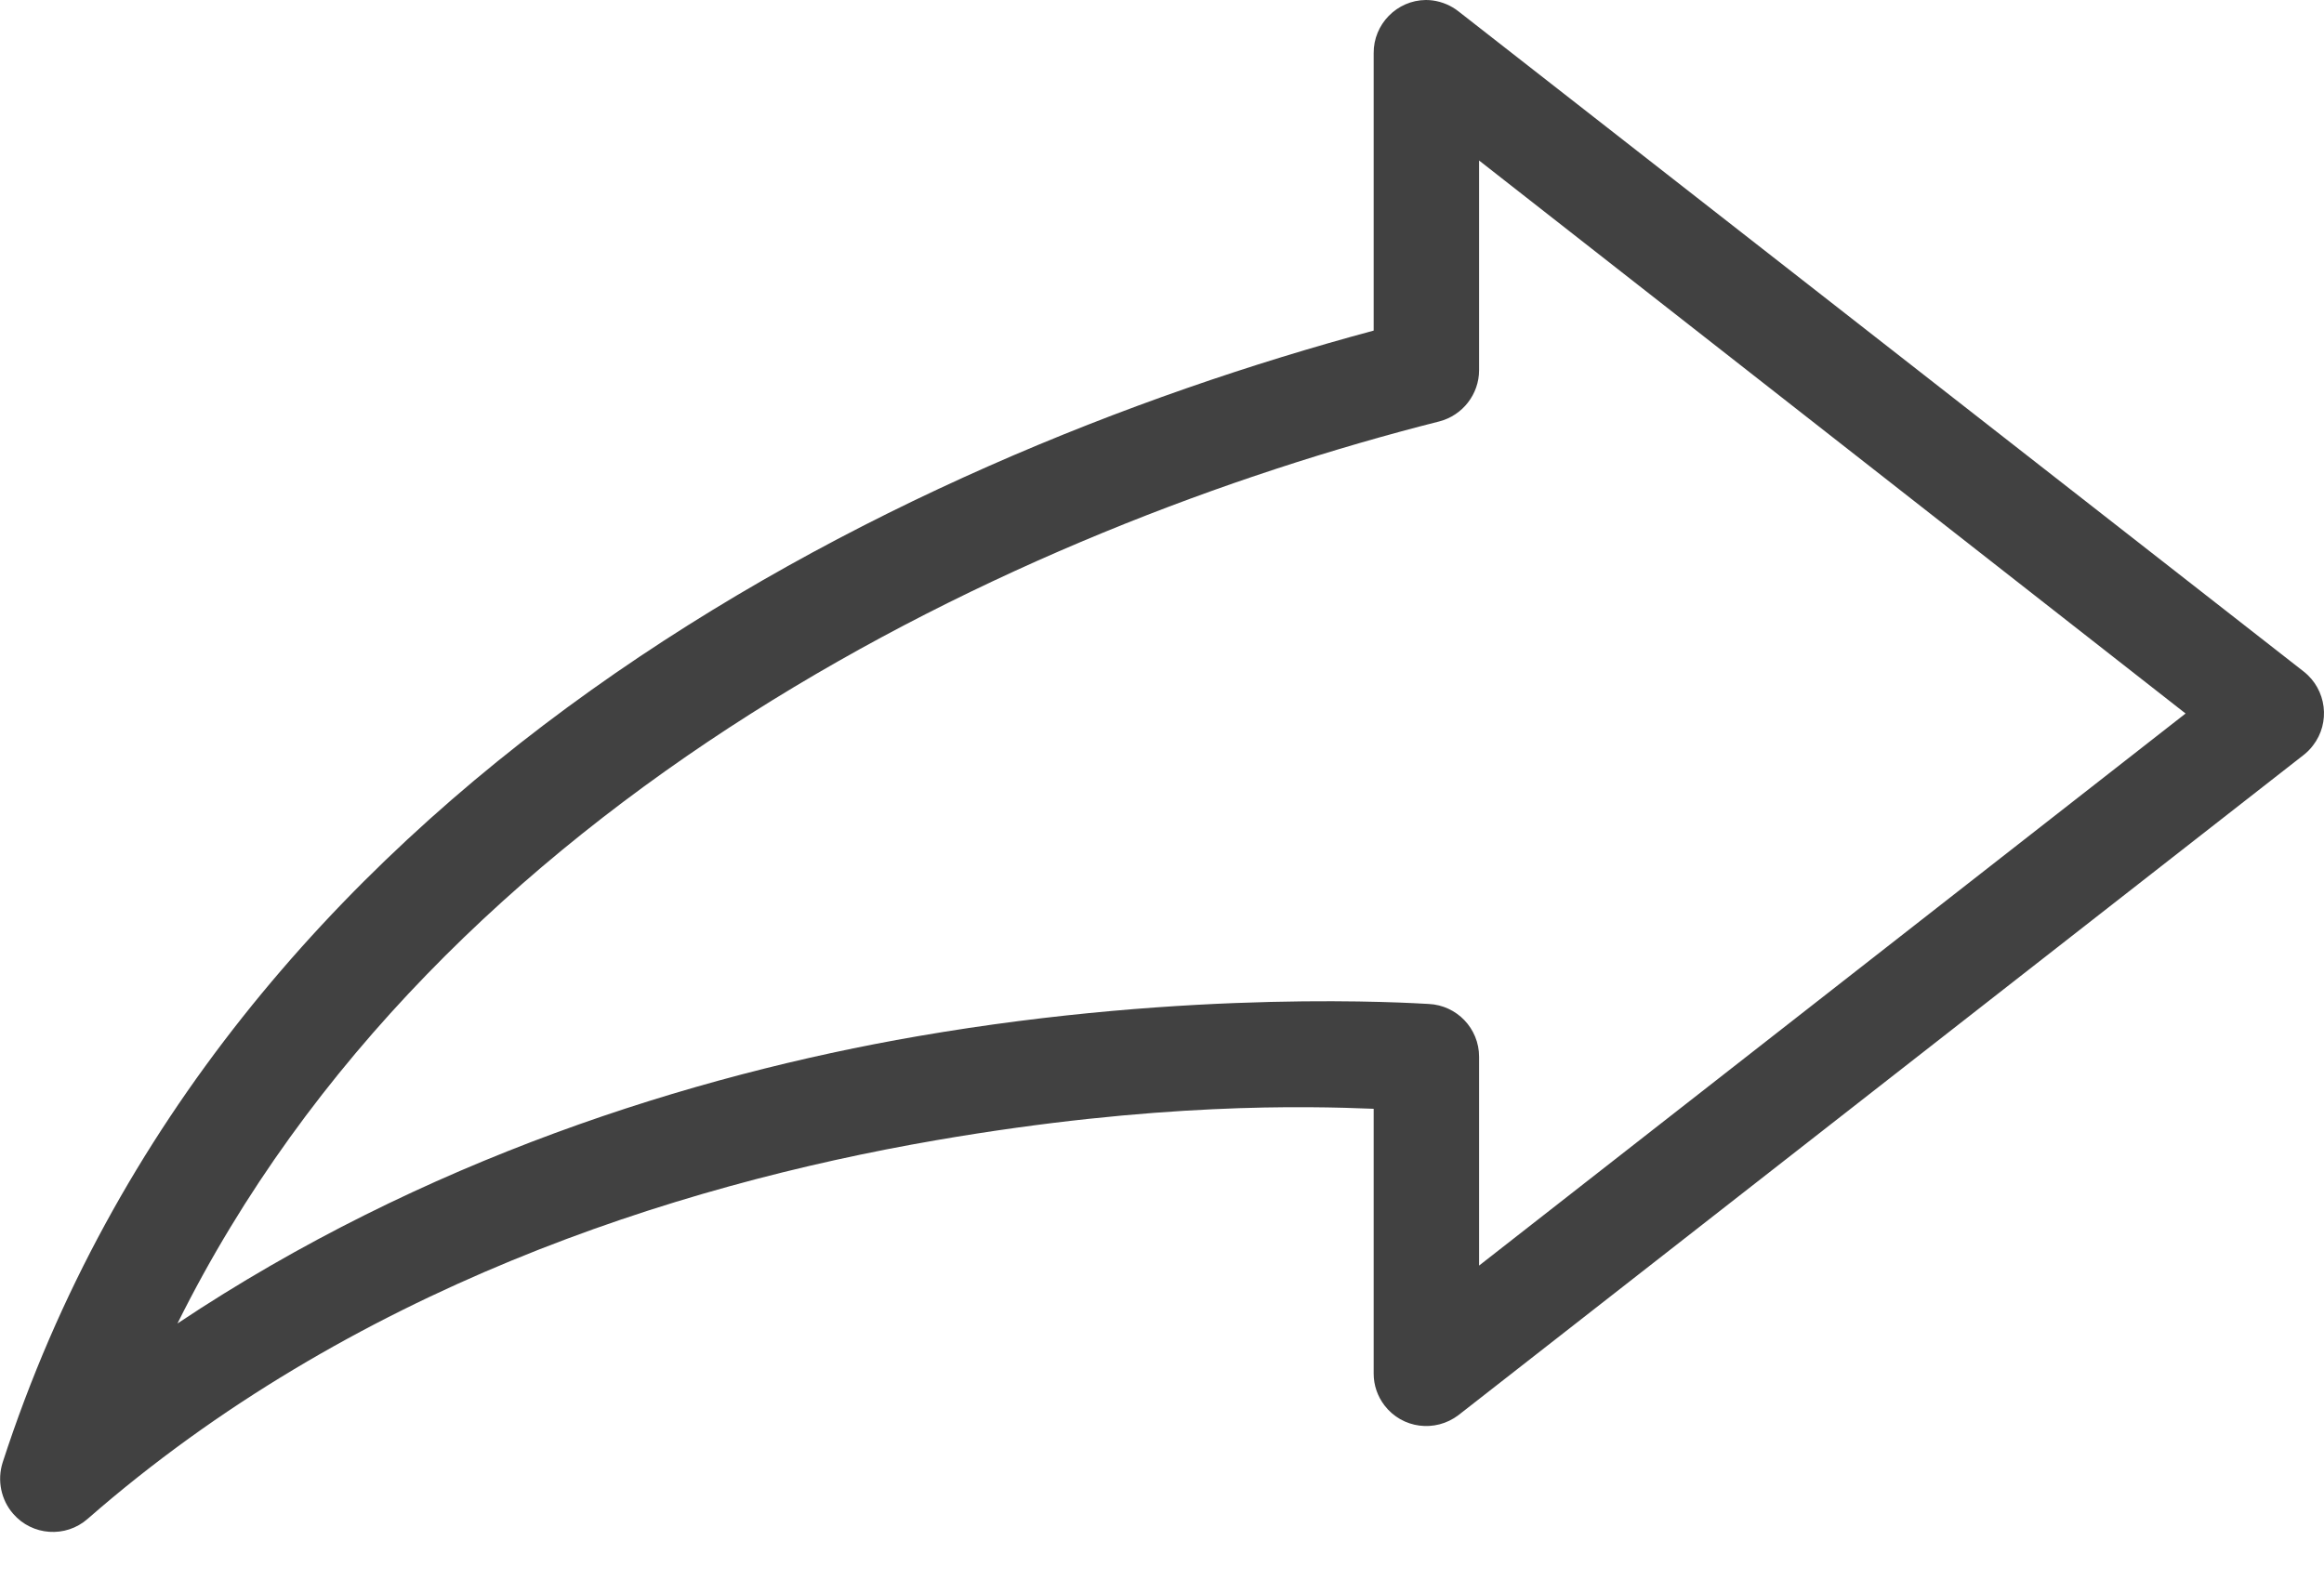 <svg width="25" height="17" viewBox="0 0 25 17" fill="none" xmlns="http://www.w3.org/2000/svg">
<g clip-path="url(#clip0)">
<path d="M15.413 0.005C15.513 0.019 15.609 0.059 15.689 0.122L24.781 7.225C25.028 7.418 25.073 7.776 24.88 8.023C24.852 8.06 24.818 8.094 24.781 8.123L15.689 15.226C15.439 15.416 15.084 15.371 14.893 15.121C14.819 15.024 14.777 14.905 14.777 14.78V11.93C14.058 11.901 12.447 11.859 10.072 12.268C7.236 12.757 3.764 13.876 0.943 16.342C0.707 16.55 0.346 16.524 0.142 16.288C0.011 16.138 -0.032 15.928 0.028 15.737C2.4 8.427 9.623 4.943 14.777 3.557V0.573C14.774 0.261 15.027 0.002 15.339 -0C15.365 -0 15.391 0.002 15.413 0.005ZM15.911 1.727V3.983C15.911 4.241 15.734 4.469 15.484 4.534C10.995 5.671 4.733 8.557 1.909 14.24C4.551 12.478 7.441 11.569 9.873 11.149C12.839 10.637 15.189 10.793 15.368 10.802C15.672 10.816 15.911 11.066 15.911 11.37V13.617L23.511 7.677L15.911 1.727Z" fill="#414141"/>
</g>
<defs>
<clipPath id="clip0">
<rect width="25" height="16.482" fill="white"/>
</clipPath>
</defs>
</svg>
